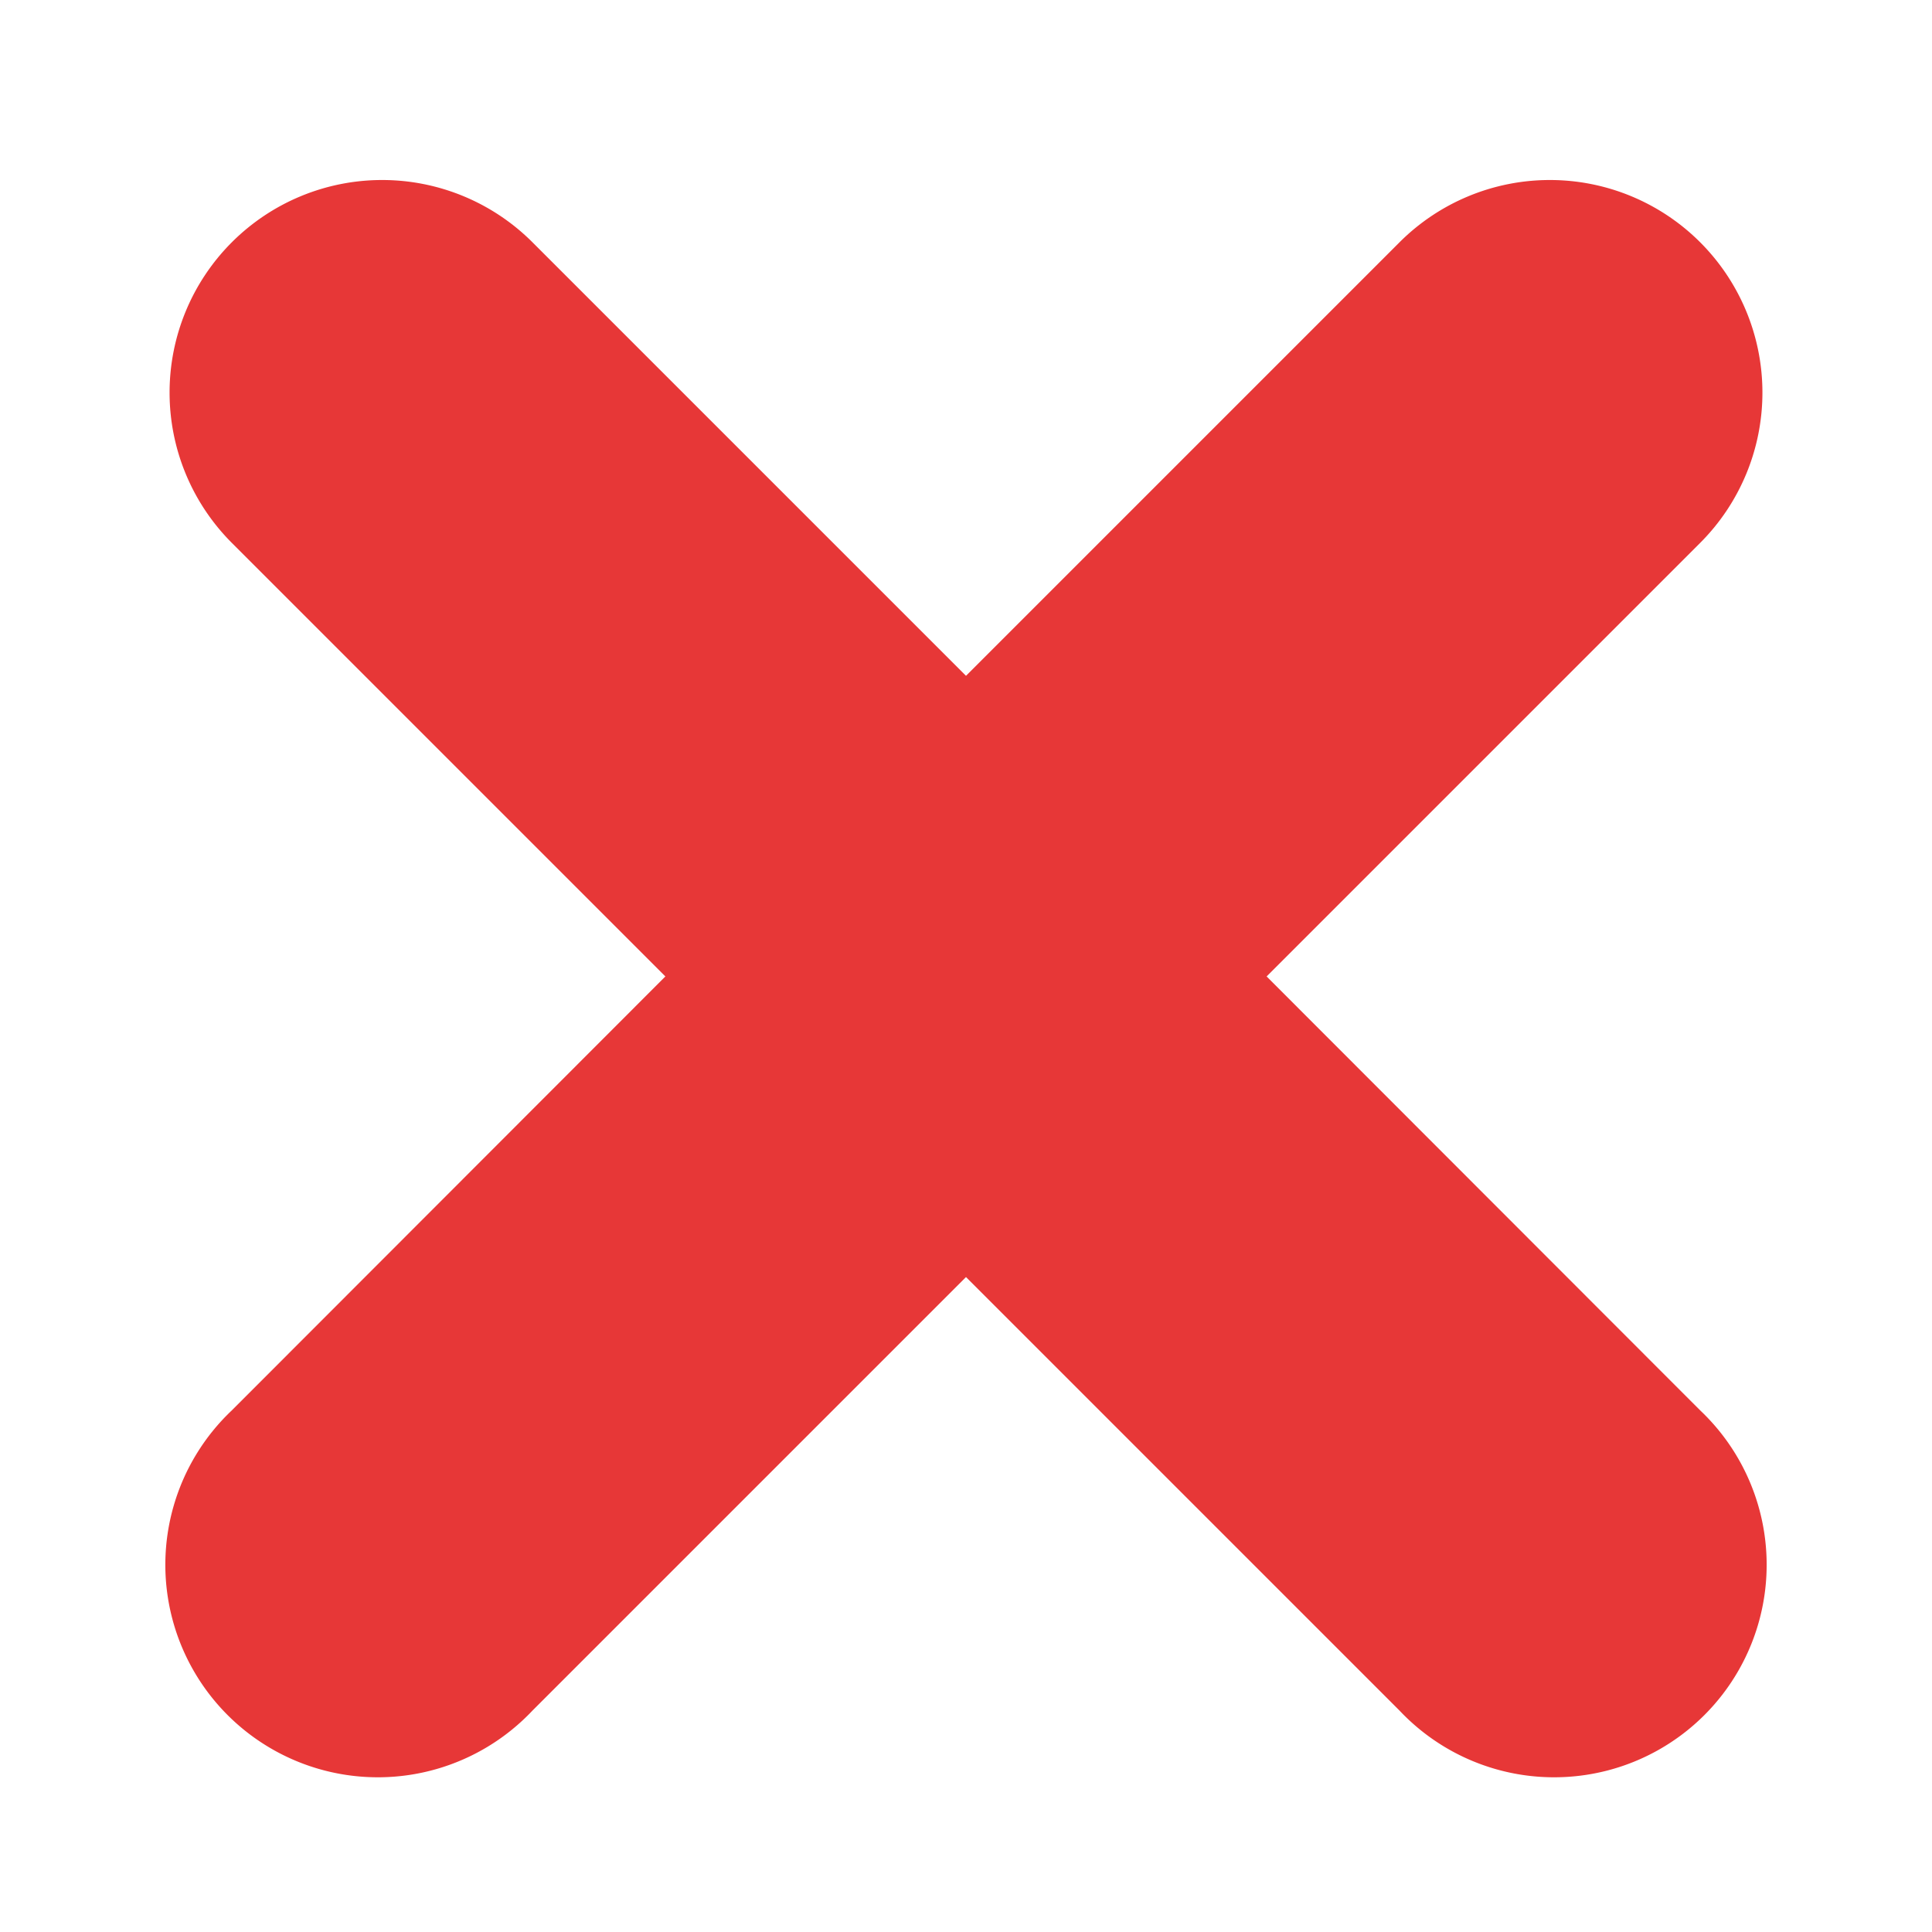<svg id="Layer_1" data-name="Layer 1" xmlns="http://www.w3.org/2000/svg" viewBox="0 0 50 50"><defs><style>.cls-1{fill:#e73737;}</style></defs><path class="cls-1" d="M32.78,25.27,44,14.05a5.5,5.5,0,0,0-7.78-7.78L25,17.49,13.78,6.27A5.5,5.5,0,0,0,6,14.05L17.22,25.27,6,36.5a5.5,5.5,0,1,0,7.78,7.77L25,33.05,36.22,44.27A5.5,5.5,0,1,0,44,36.5Z"/></svg>